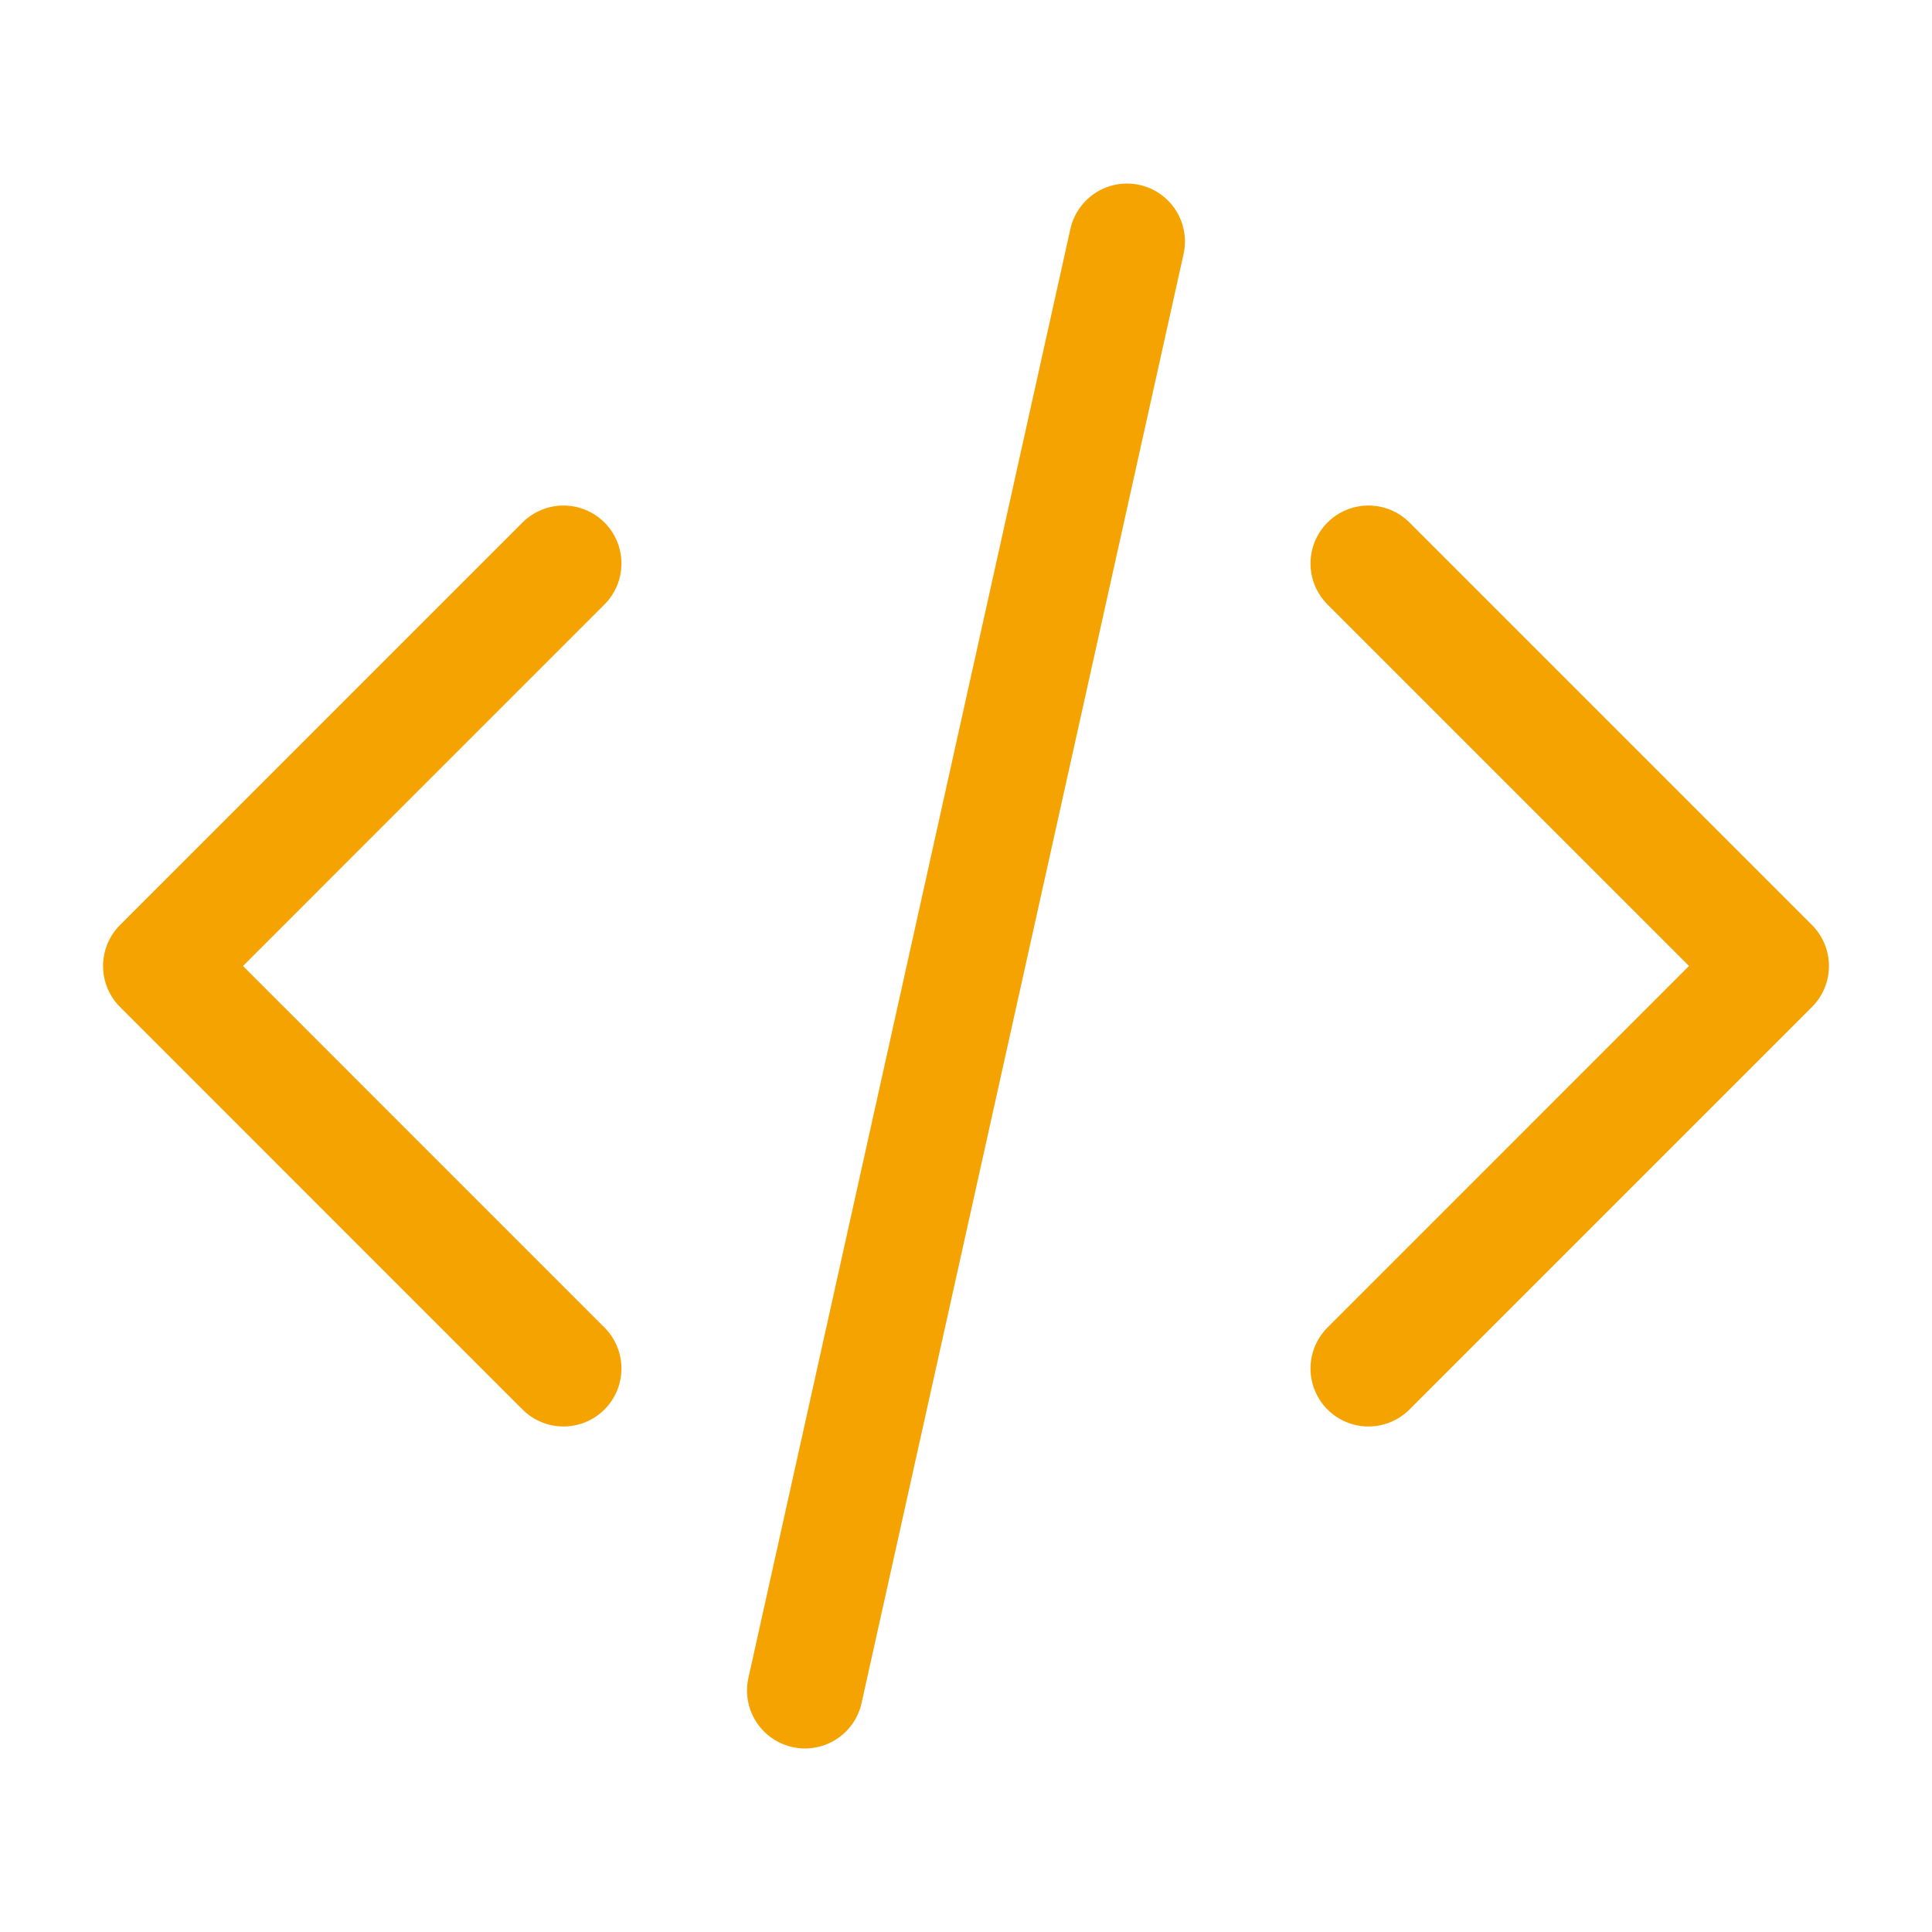 <svg width="50" height="50" viewBox="0 0 50 50" fill="none" xmlns="http://www.w3.org/2000/svg">
<path d="M35.416 35.417L45.833 25L35.416 14.583M14.583 14.583L4.167 25L14.583 35.417M29.166 6.25L20.833 43.75" stroke="#F5A300" stroke-width="3" stroke-linecap="round" stroke-linejoin="round"/>
</svg>
